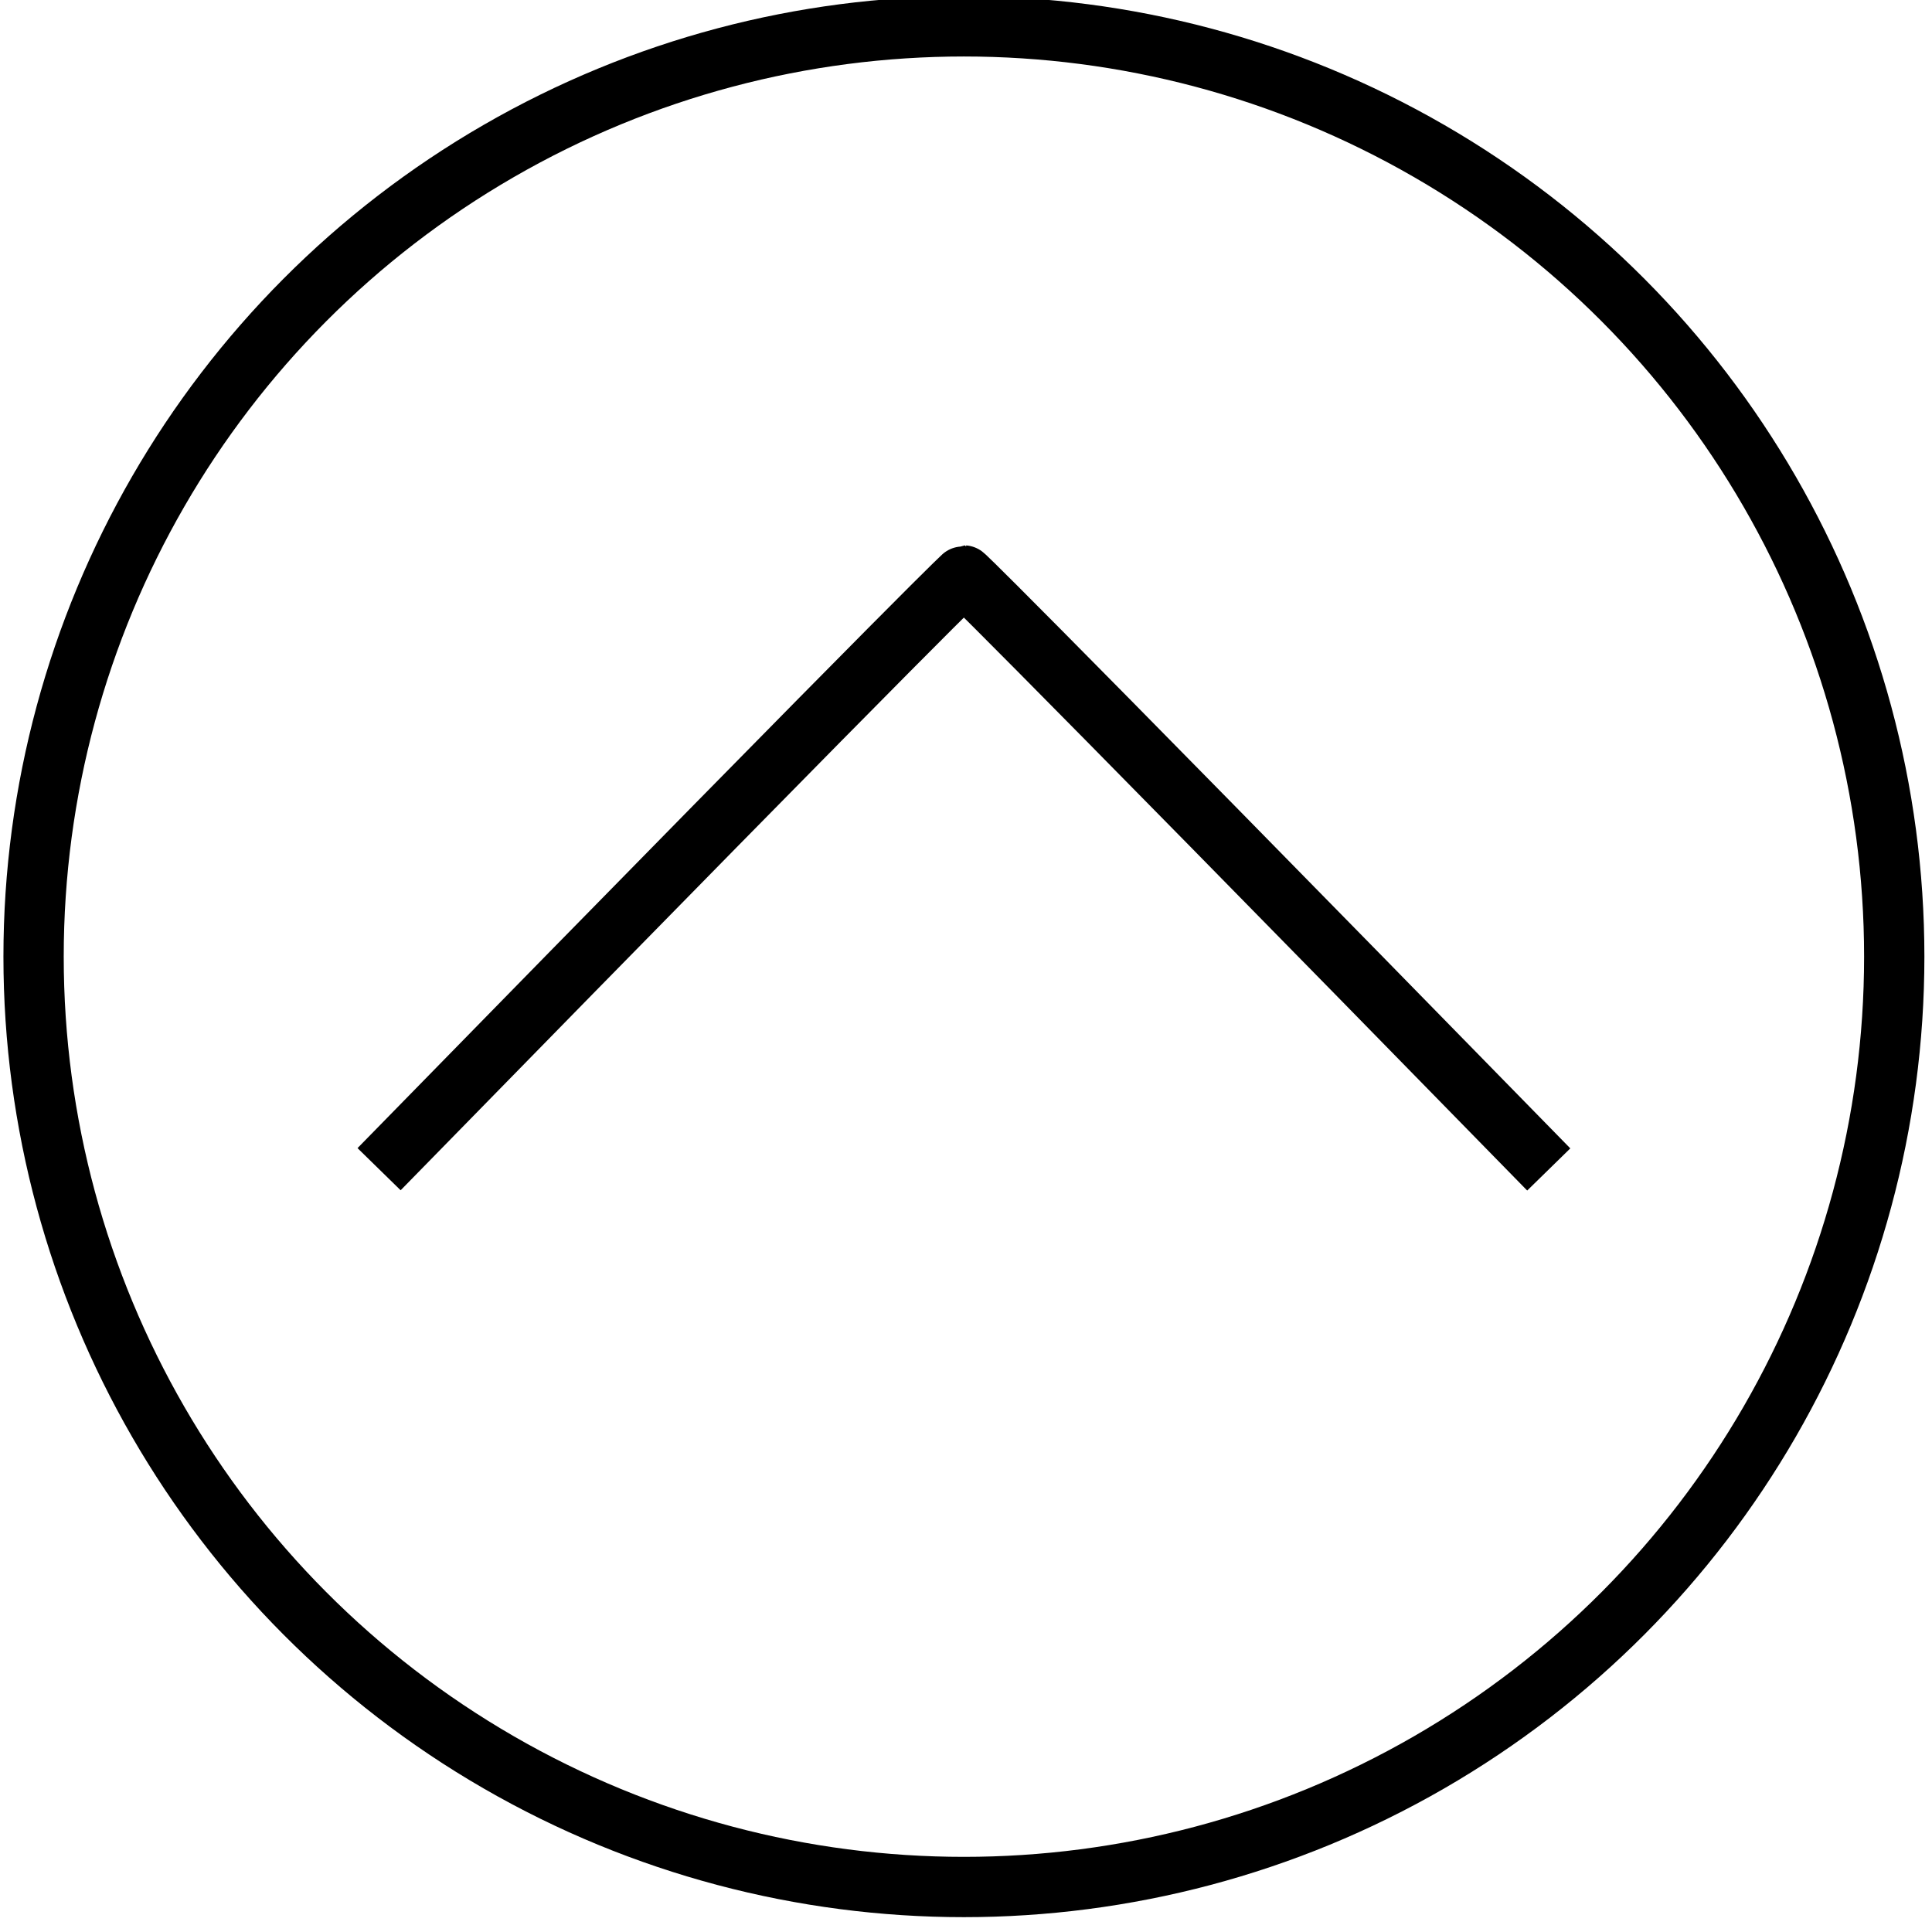 <?xml version="1.0" encoding="UTF-8" standalone="no"?>
<!-- Created with Inkscape (http://www.inkscape.org/) -->

<svg
   xmlns:dc="http://purl.org/dc/elements/1.1/"
   xmlns:cc="http://creativecommons.org/ns#"
   xmlns:rdf="http://www.w3.org/1999/02/22-rdf-syntax-ns#"
   xmlns:svg="http://www.w3.org/2000/svg"
   xmlns="http://www.w3.org/2000/svg"
   xmlns:sodipodi="http://sodipodi.sourceforge.net/DTD/sodipodi-0.dtd"
   xmlns:inkscape="http://www.inkscape.org/namespaces/inkscape"
   width="32"
   height="32"
   viewBox="0 0 32 32"
   id="svg2"
   version="1.1"
   inkscape:version="0.91 r13725"
   sodipodi:docname="collapse_up.svg">
  <defs
     id="defs4" />
  <sodipodi:namedview
     id="base"
     pagecolor="#ffffff"
     bordercolor="#666666"
     borderopacity="1.0"
     inkscape:pageopacity="0.0"
     inkscape:pageshadow="2"
     inkscape:zoom="22.4"
     inkscape:cx="21.144524"
     inkscape:cy="22.520568"
     inkscape:document-units="px"
     inkscape:current-layer="layer1"
     showgrid="false"
     inkscape:window-width="2560"
     inkscape:window-height="1377"
     inkscape:window-x="1912"
     inkscape:window-y="-8"
     inkscape:window-maximized="1"
     units="px" />
  <g
     inkscape:label="Layer 1"
     inkscape:groupmode="layer"
     id="layer1"
     transform="translate(0,-1020.362)">
    <g
       id="g4167"
       transform="matrix(0.102,0,0,0.102,-1.921,947.518)"
       style="stroke:#000000;stroke-opacity:1;stroke-width:9.791;stroke-miterlimit:4;stroke-dasharray:none">
      <circle
         r="151.071"
         cy="869.505"
         cx="175.357"
         id="path4140"
         style="fill:none;stroke:#000000;stroke-width:9.791;stroke-miterlimit:4;stroke-dasharray:none;stroke-opacity:1" />
      <path
         sodipodi:nodetypes="ccc"
         inkscape:connector-curvature="0"
         d="m 80.389,904.015 c 94.286,-96.429 94.968,-96.407 94.968,-96.407 0,0 0.683,0.021 94.968,96.45"
         style="fill:none;fill-rule:evenodd;stroke:#000000;stroke-width:9.791;stroke-linecap:butt;stroke-linejoin:miter;stroke-miterlimit:4;stroke-dasharray:none;stroke-opacity:1"
         id="path4142-9" />
    </g>
  </g>
</svg>
